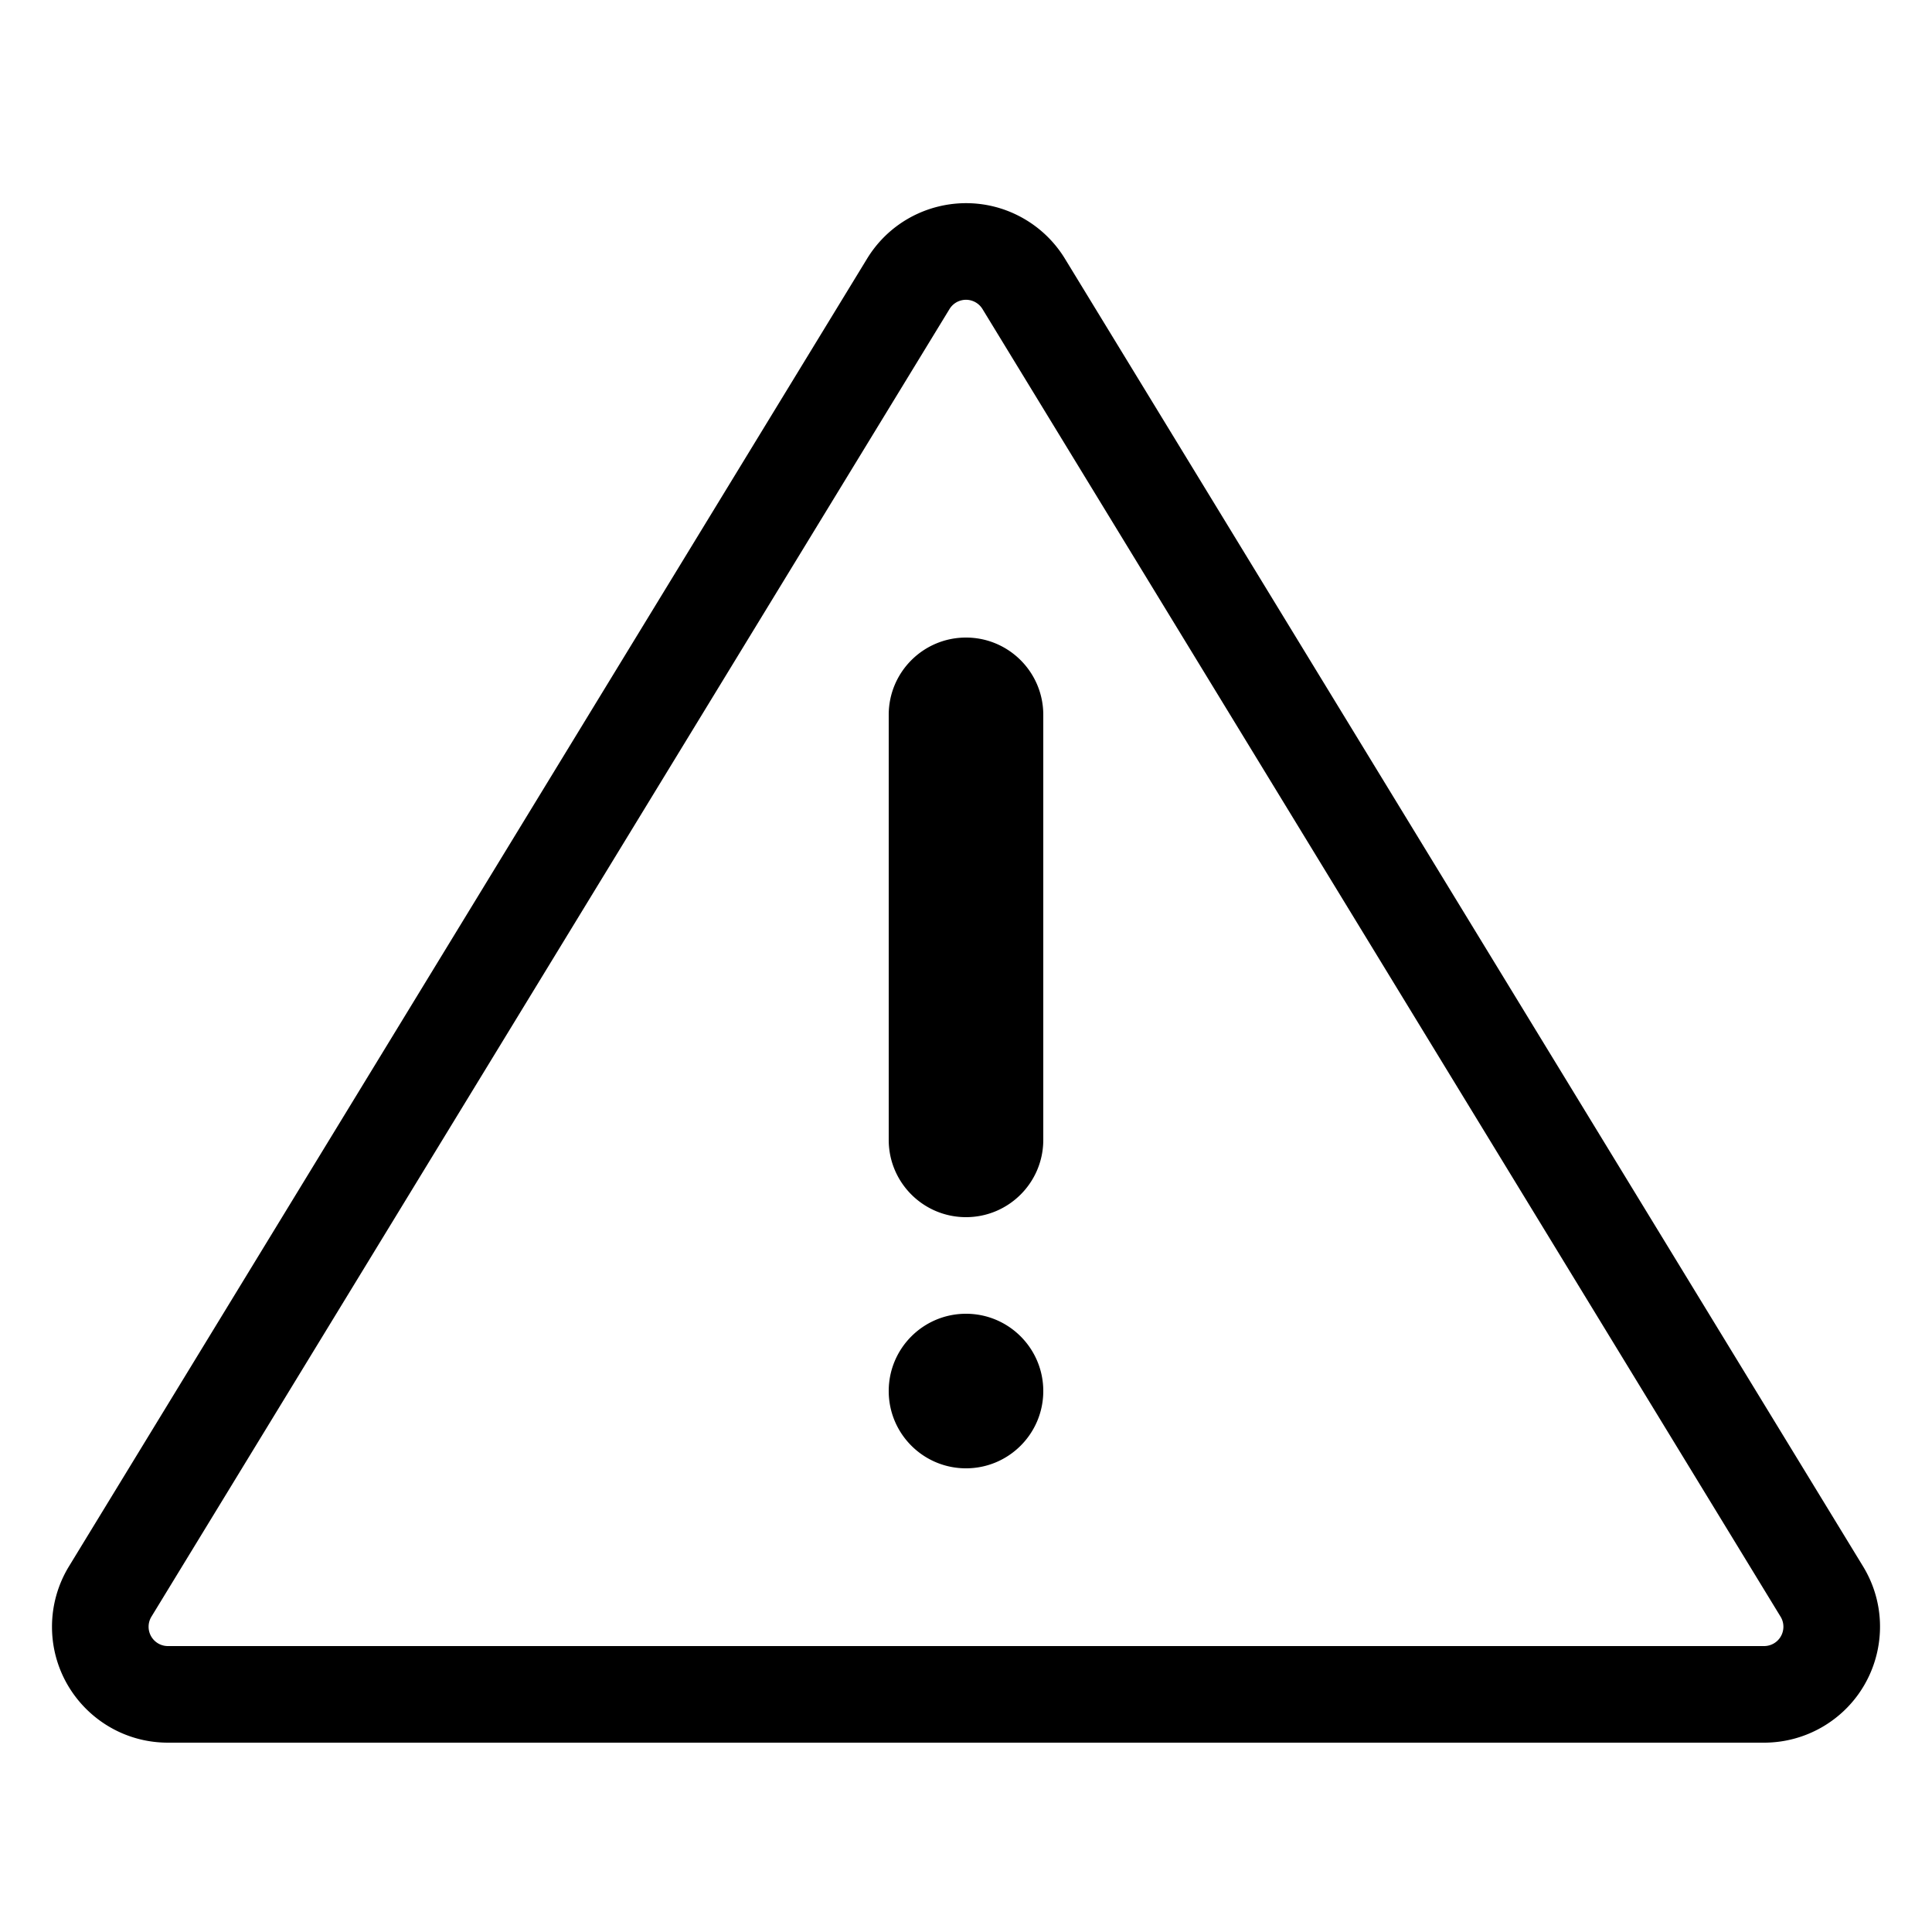 <svg xmlns="http://www.w3.org/2000/svg" width="800" height="800" viewBox="0 0 1024 1024"><path d="M520.741 163.801a10.2 10.2 0 0 0-3.406-3.406c-4.827-2.946-11.129-1.421-14.075 3.406L80.258 856.874a10.24 10.24 0 0 0-1.499 5.335c0 5.655 4.585 10.24 10.24 10.24h846.004c1.882 0 3.728-.519 5.335-1.499 4.827-2.946 6.352-9.248 3.406-14.075L520.742 163.802zm43.703-26.674L987.446 830.2c17.678 28.964 8.528 66.774-20.436 84.452a61.45 61.45 0 0 1-32.008 8.996H88.998c-33.932 0-61.44-27.508-61.44-61.44a61.45 61.45 0 0 1 8.996-32.008l423.002-693.073c17.678-28.964 55.488-38.113 84.452-20.436a61.44 61.44 0 0 1 20.436 20.436M512 778.24c22.622 0 40.96-18.338 40.96-40.96s-18.338-40.96-40.96-40.96-40.96 18.338-40.96 40.96 18.338 40.96 40.96 40.96m0-440.32c-22.622 0-40.96 18.338-40.96 40.96v225.28c0 22.622 18.338 40.96 40.96 40.96s40.96-18.338 40.96-40.96V378.88c0-22.622-18.338-40.96-40.96-40.96"/></svg>